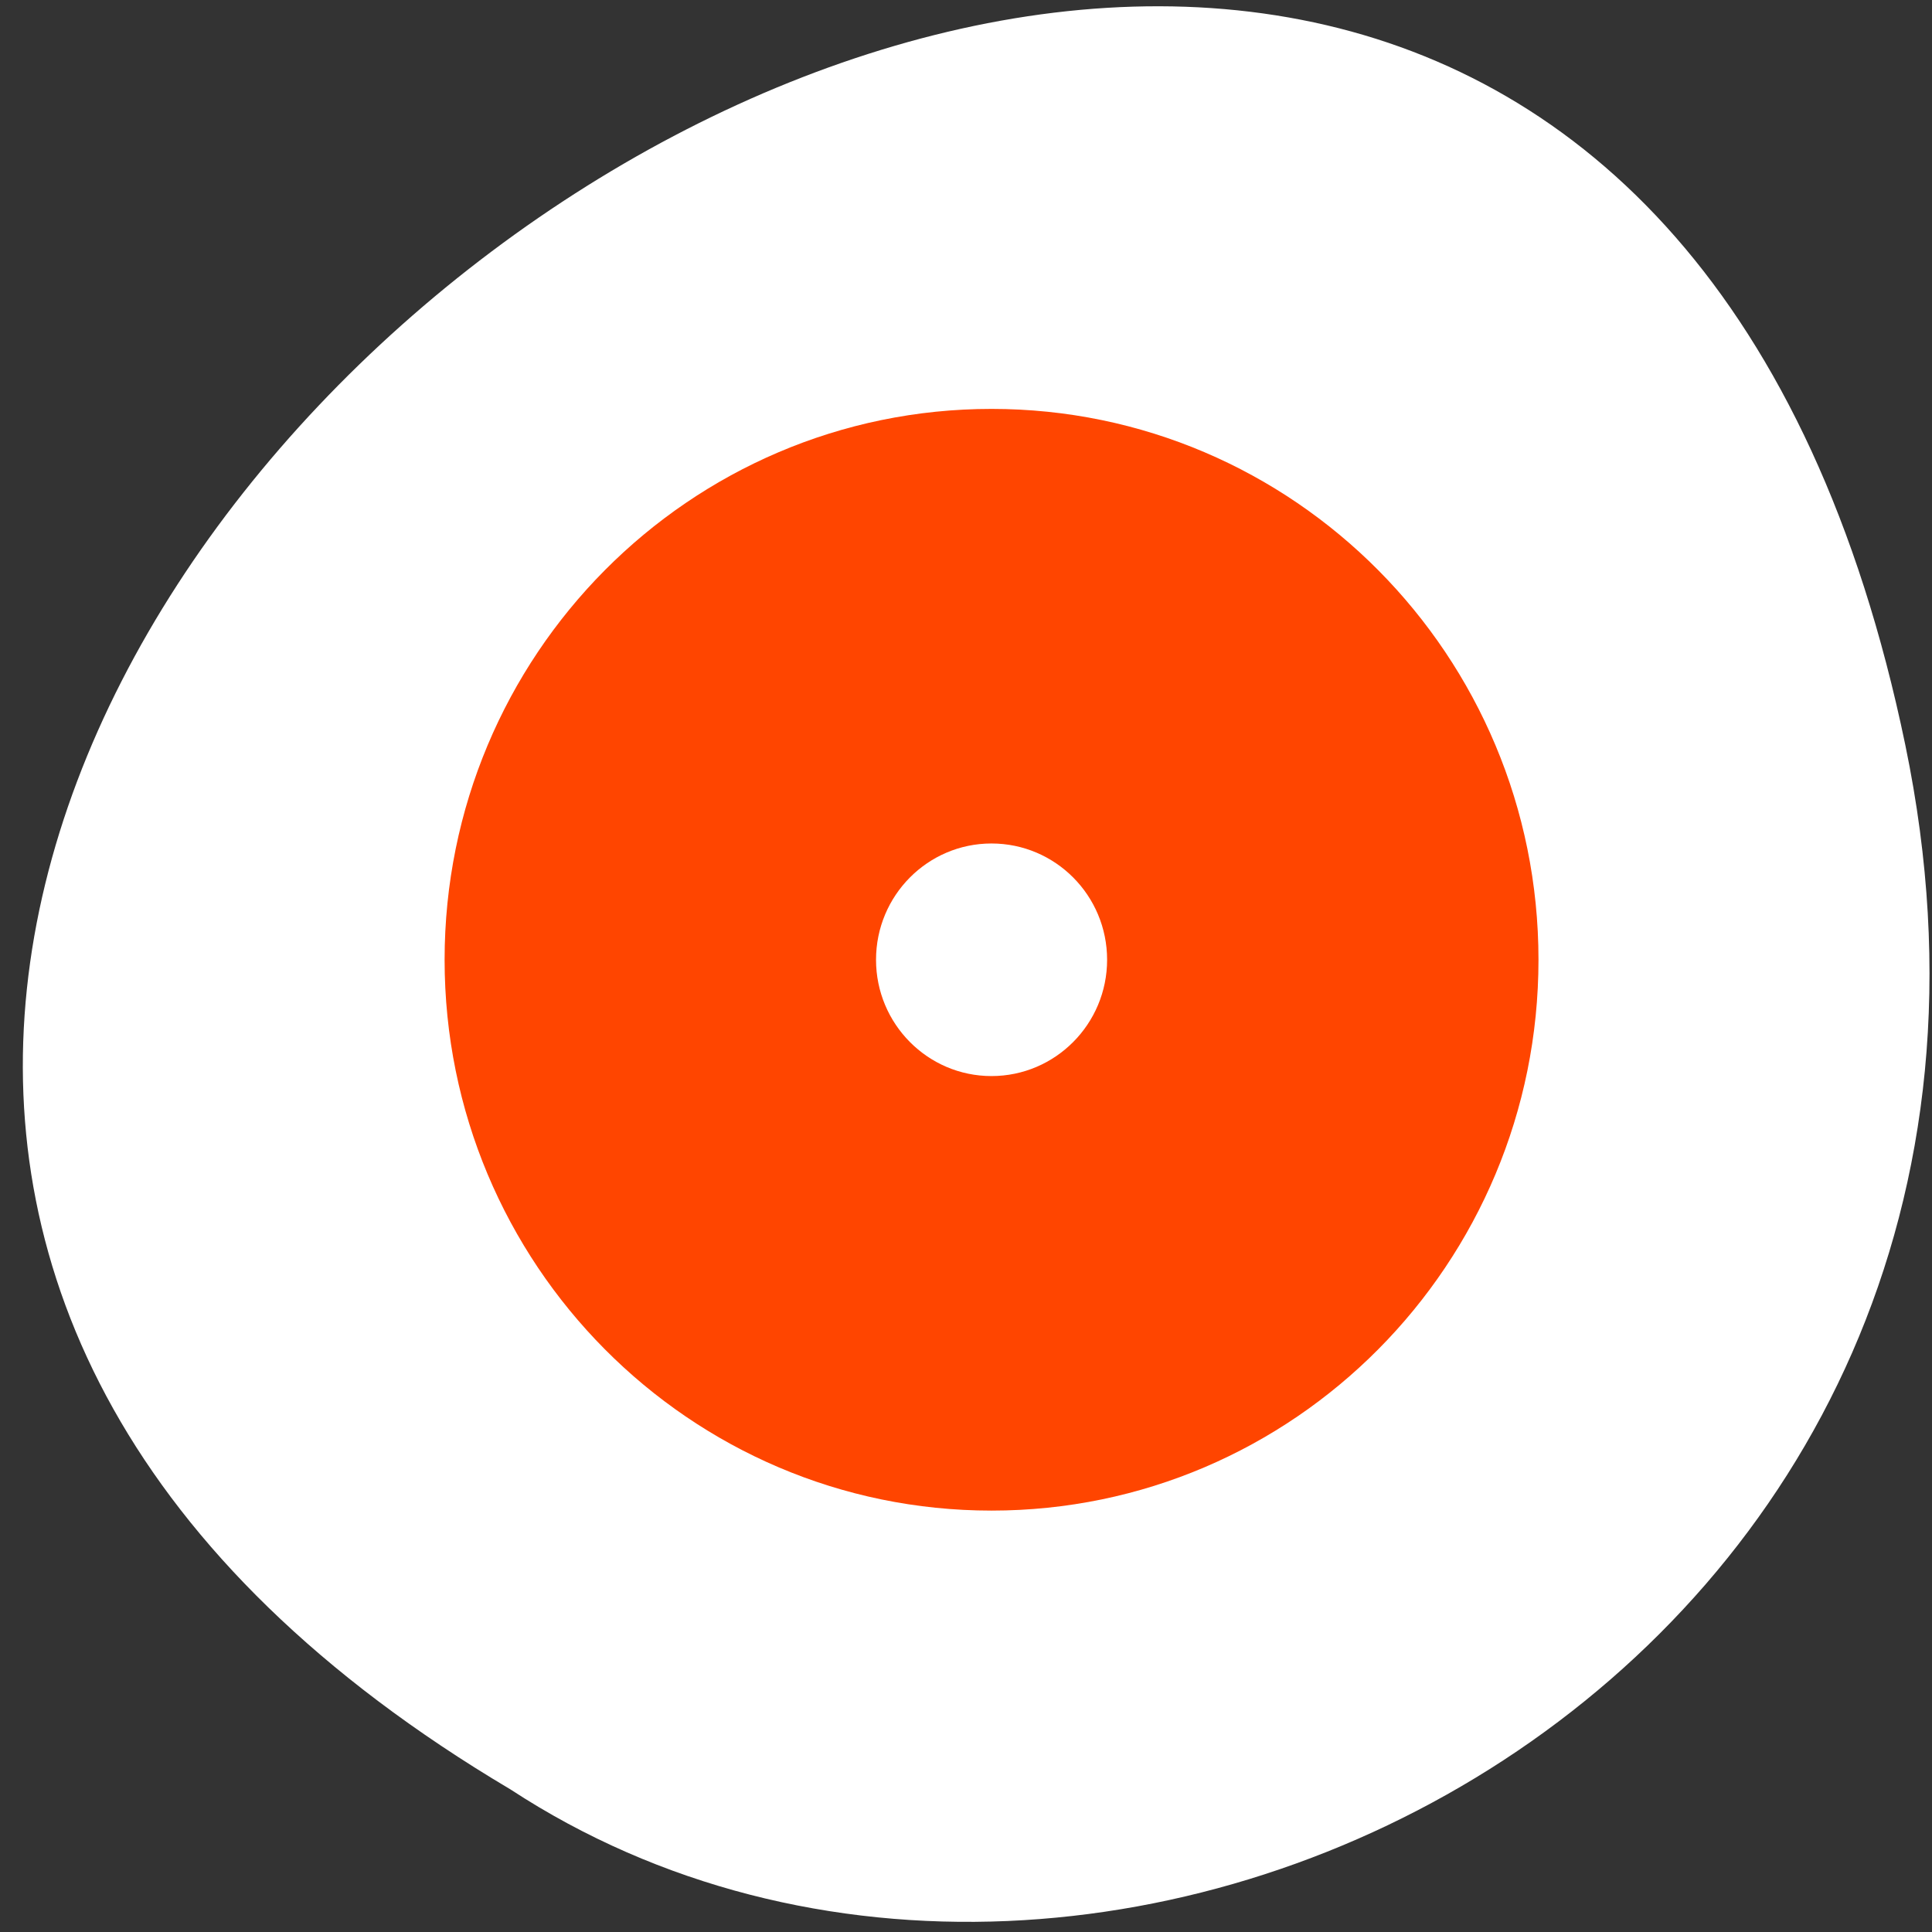 <svg xmlns="http://www.w3.org/2000/svg" viewBox="0 0 256 256"><rect x="0" y="0" width="256" height="256" fill="#333333" stroke="none"/><path d="m 252.46 98.7 c -49.33 -237.88 -388.7 17.492 -184.83 138.4 c 79.19 51.828 210.21 -16.06 184.83 -138.4 z" style="fill:#ffffff;color:#000"/><g id="0" style="display:block"><path d="M 27.5,5 C 15.074,5 5,15.073 5,27.5 5,39.926 15.074,50 27.5,50 39.928,50 50,39.926 50,27.5 50,15.073 39.926,5 27.5,5 z m -0.003,27.251 c -2.621,0 -4.749,-2.131 -4.749,-4.75 0,-2.624 2.128,-4.75 4.749,-4.75 2.628,0 4.757,2.126 4.757,4.75 0,2.619 -2.129,4.75 -4.757,4.75 z" transform="matrix(3.221 0 0 3.244 42.807 37.962)" style="fill:#ff4500;display:inline"/></g></svg>